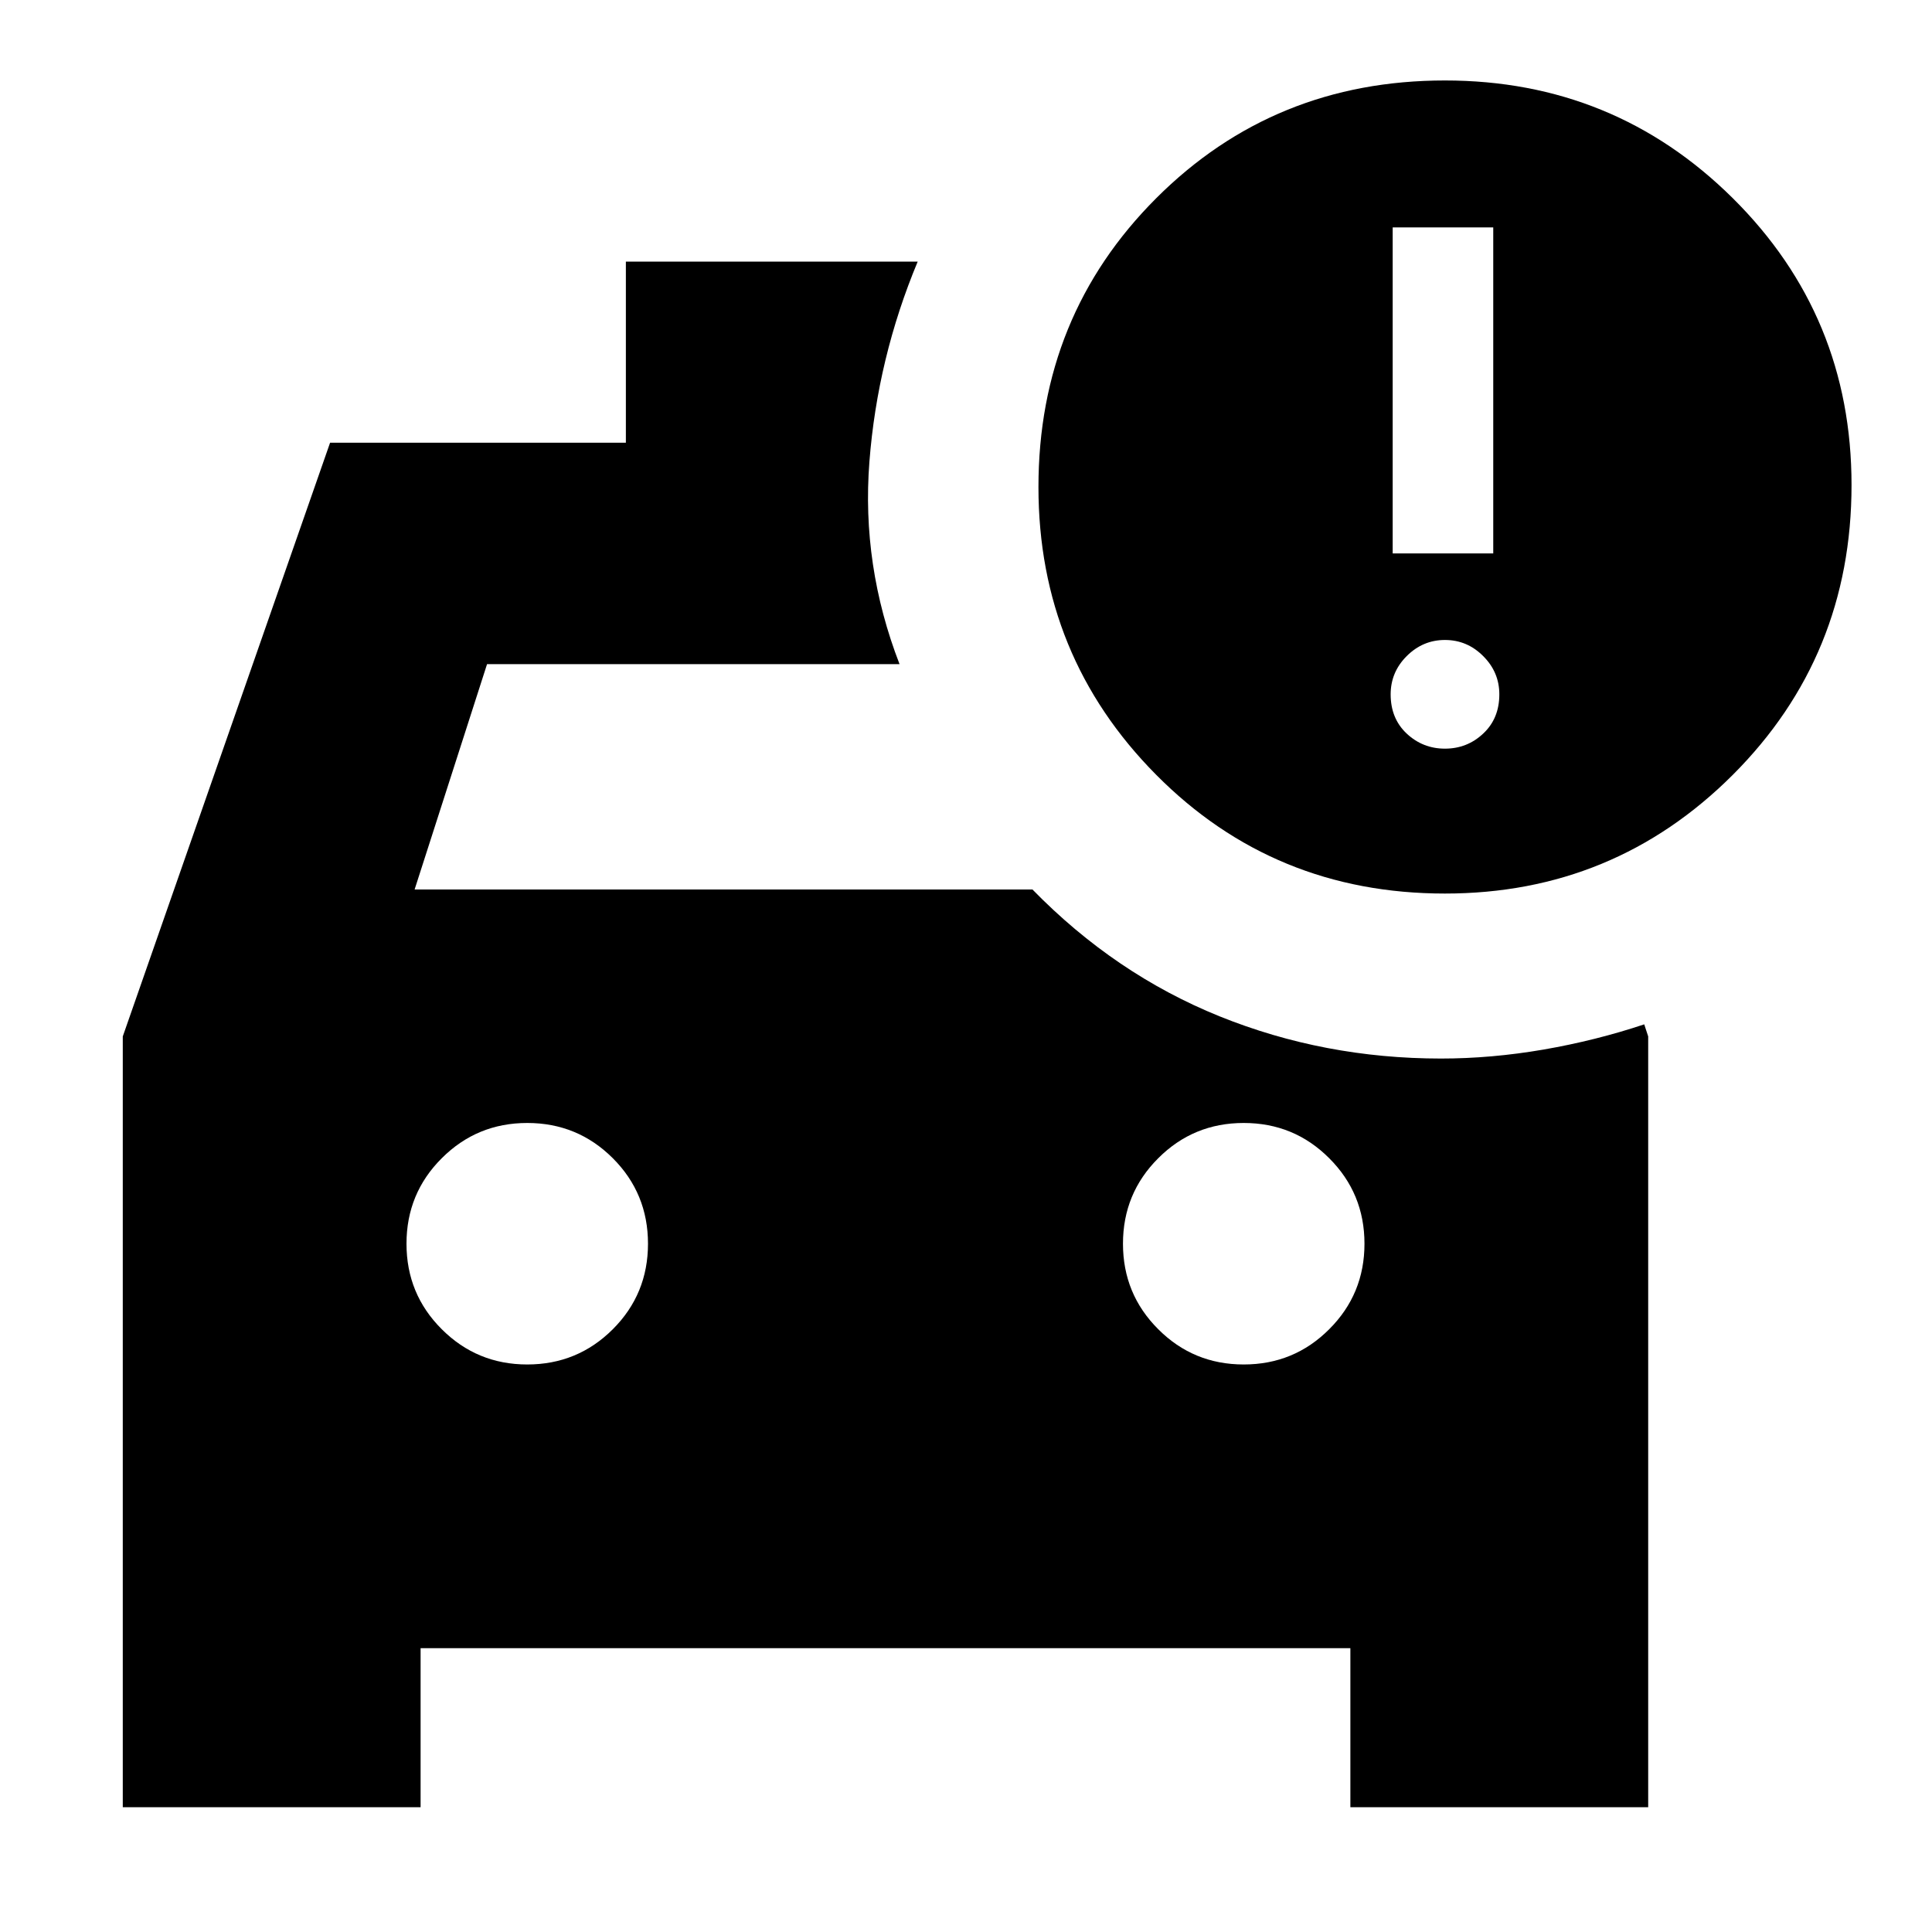 <svg xmlns="http://www.w3.org/2000/svg" height="20" width="20"><path d="M1.271 18.708v-7.979l2.146-6.146h3.062V2.708H9.5q-.417 1-.5 2.073-.083 1.073.312 2.094h-4.27l-.75 2.333h6.396q.854.875 1.937 1.313 1.083.437 2.292.437.521 0 1.062-.093.542-.094 1.042-.261l.041.125v7.979h-3.083v-1.646H4.354v1.646Zm4.187-4.583q.521 0 .886-.365.364-.364.364-.885t-.364-.885q-.365-.365-.886-.365-.52 0-.885.365-.365.364-.365.885t.365.885q.365.365.885.365Zm7.417 0q.521 0 .885-.365.365-.364.365-.885t-.365-.885q-.364-.365-.885-.365t-.885.365q-.365.364-.365.885t.365.885q.364.365.885.365Zm2.083-4.875q-1.77 0-2.989-1.229-1.219-1.229-1.219-2.979 0-1.771 1.219-2.99Q13.188.833 14.958.833q1.75 0 2.98 1.219 1.229 1.219 1.229 2.969 0 1.771-1.229 3-1.23 1.229-2.98 1.229Zm-.541-3.521h1.041V2.354h-1.041Zm.541 2.021q.23 0 .396-.156.167-.156.167-.406 0-.23-.167-.396-.166-.167-.396-.167-.229 0-.396.167-.166.166-.166.396 0 .25.166.406.167.156.396.156Z"/></svg>